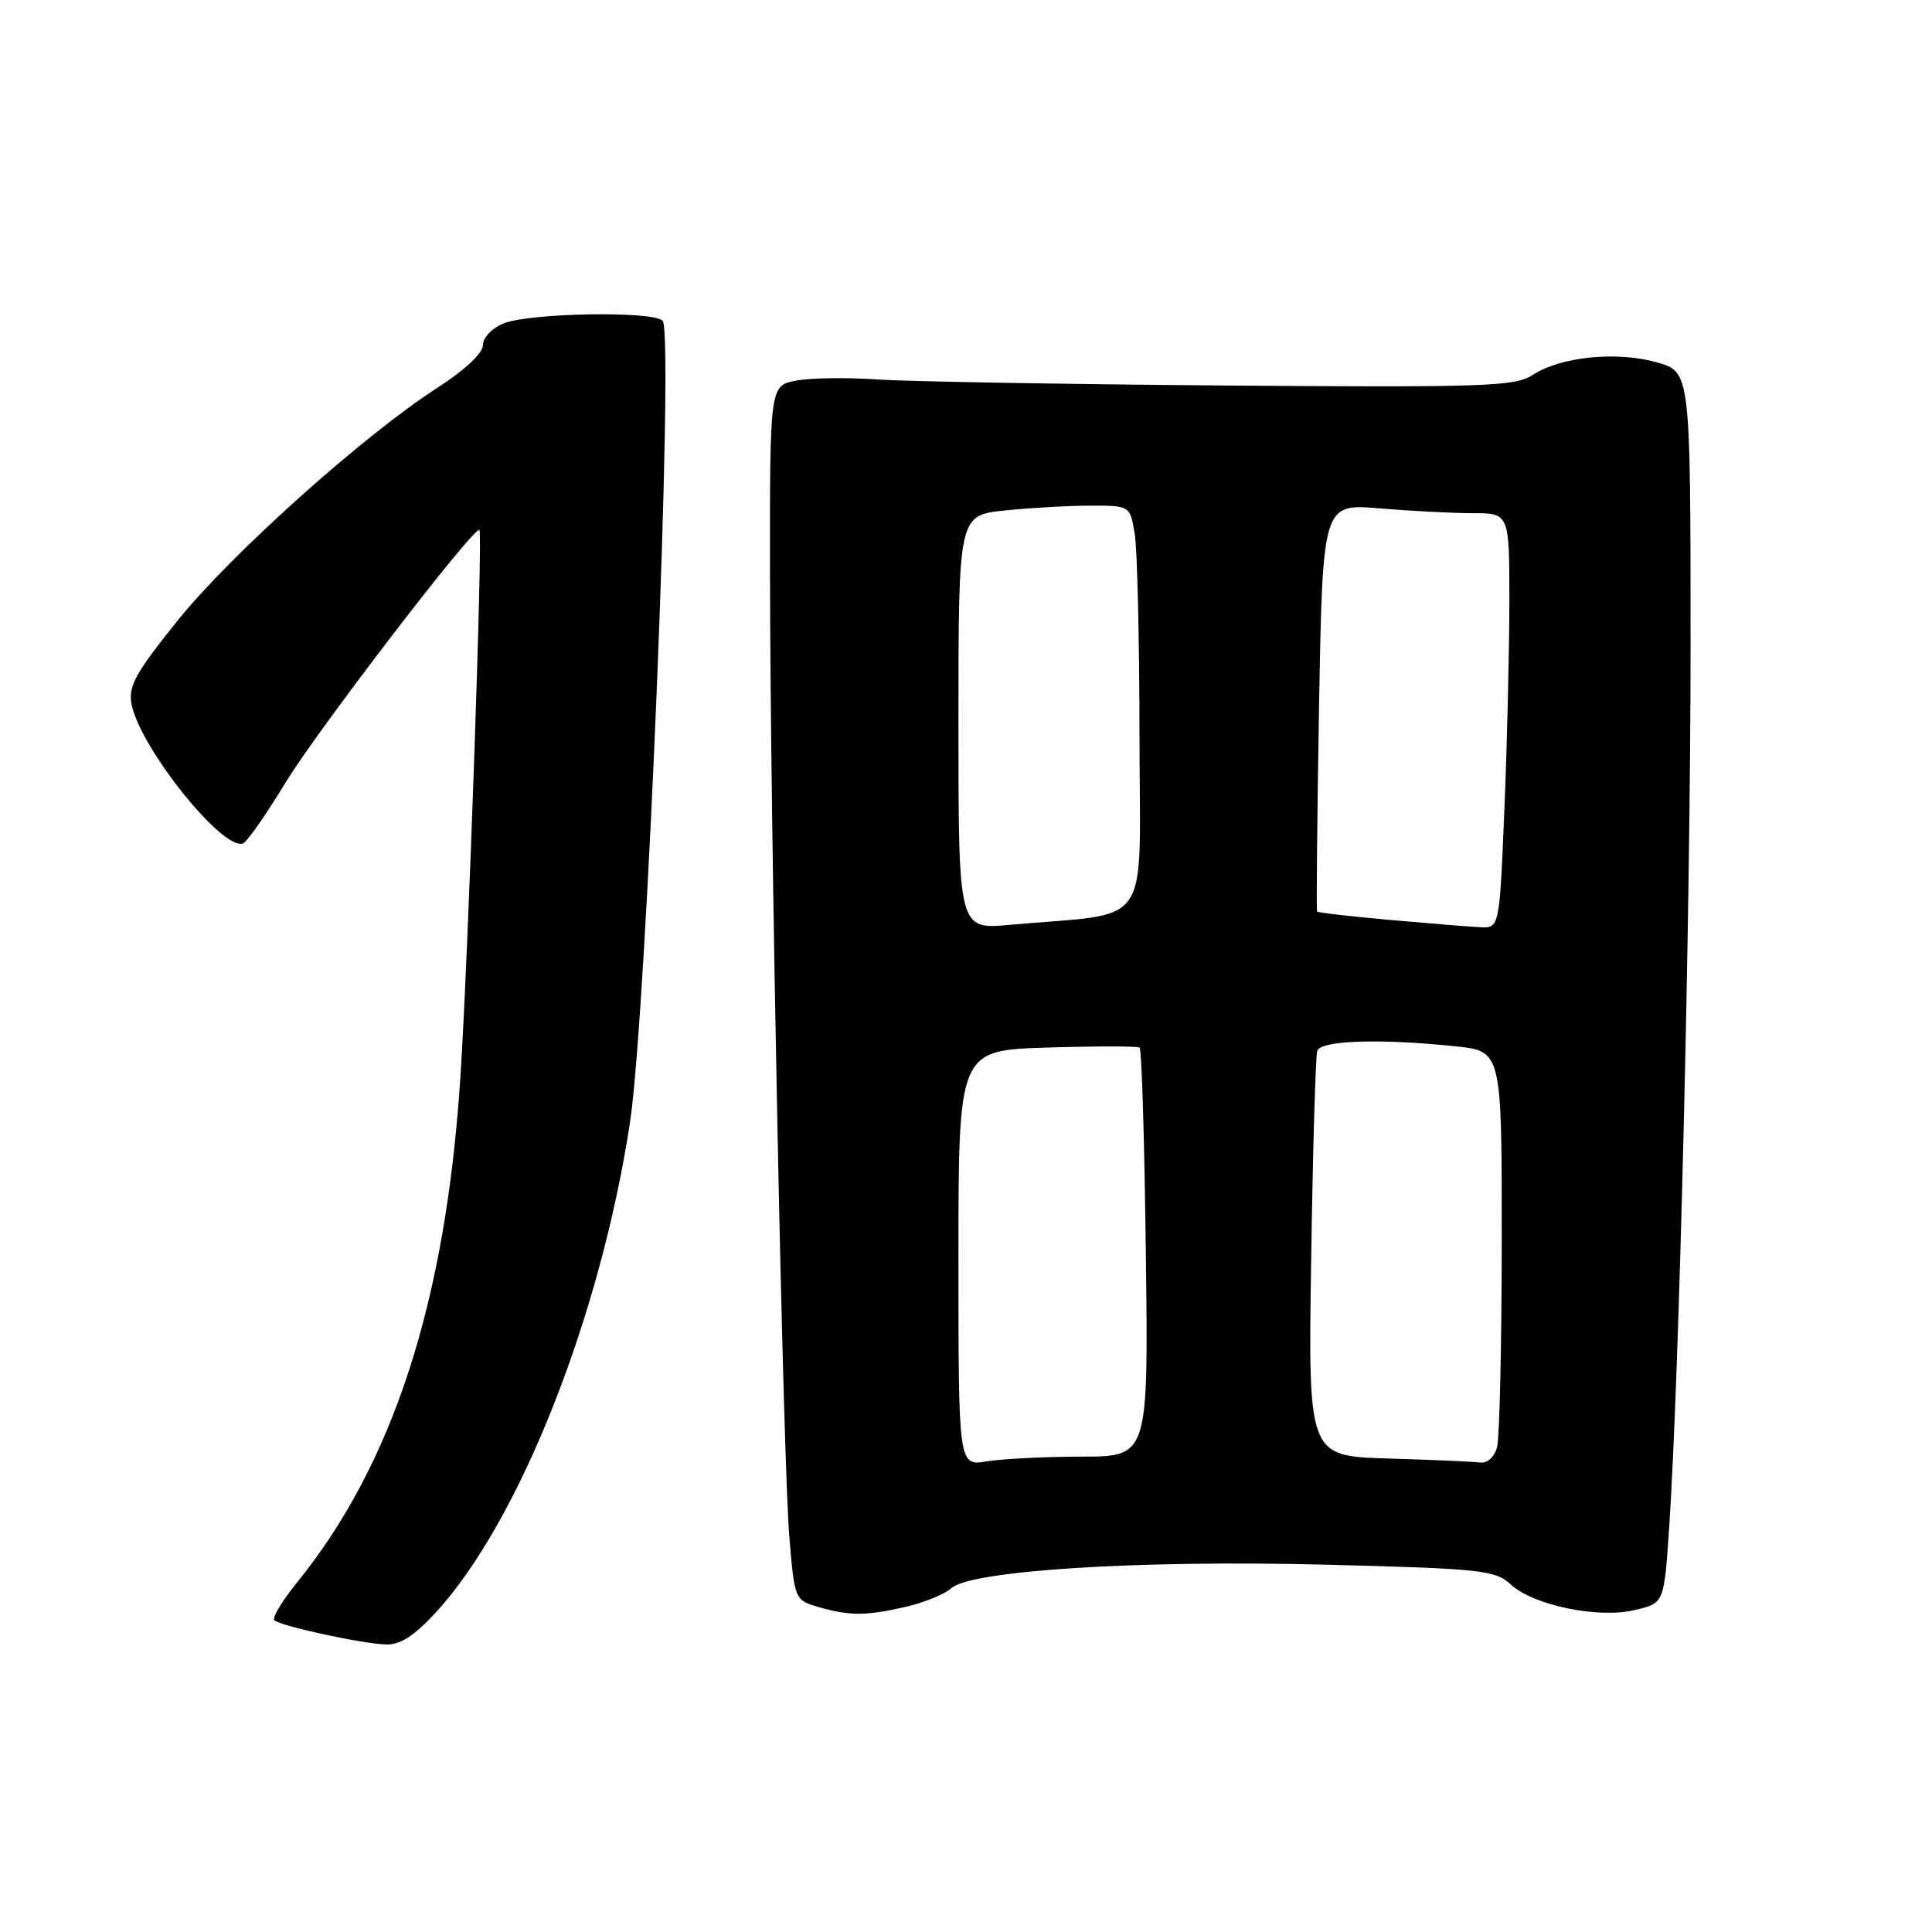 <?xml version="1.0" encoding="UTF-8" standalone="no"?>
<!DOCTYPE svg PUBLIC "-//W3C//DTD SVG 1.1//EN" "http://www.w3.org/Graphics/SVG/1.1/DTD/svg11.dtd" >
<svg xmlns="http://www.w3.org/2000/svg" xmlns:xlink="http://www.w3.org/1999/xlink" version="1.1" viewBox="0 0 256 256">
 <g >
 <path fill="currentColor"
d=" M 57.71 213.70 C 68.77 201.70 79.57 174.47 83.48 148.70 C 85.69 134.12 89.35 44.19 87.80 42.50 C 86.59 41.18 70.25 41.45 66.75 42.85 C 65.20 43.47 64.00 44.73 63.99 45.73 C 63.99 46.79 61.60 49.04 58.00 51.35 C 48.19 57.67 30.58 73.45 23.50 82.27 C 17.95 89.17 16.97 90.95 17.43 93.31 C 18.54 99.05 29.44 112.69 32.19 111.77 C 32.70 111.60 35.23 107.99 37.81 103.74 C 42.06 96.74 62.92 69.55 63.53 70.22 C 63.99 70.73 62.06 126.25 61.02 142.50 C 59.10 172.39 52.13 193.97 39.27 209.80 C 37.35 212.17 36.04 214.37 36.35 214.69 C 37.12 215.45 47.78 217.77 51.12 217.90 C 53.01 217.97 54.86 216.79 57.71 213.70 Z  M 119.99 212.92 C 122.45 212.35 125.18 211.24 126.05 210.45 C 128.66 208.09 150.93 206.69 175.74 207.33 C 196.19 207.85 198.15 208.06 200.13 209.91 C 203.14 212.71 211.73 214.50 216.62 213.34 C 220.50 212.43 220.50 212.43 221.17 202.46 C 222.51 182.55 224.01 120.65 224.01 85.38 C 224.00 49.26 224.00 49.26 219.49 48.00 C 214.16 46.51 206.76 47.27 203.06 49.70 C 200.75 51.21 196.72 51.35 162.00 51.08 C 140.82 50.91 120.24 50.55 116.26 50.28 C 112.27 50.00 107.43 50.07 105.51 50.43 C 102.00 51.09 102.00 51.09 102.03 76.30 C 102.07 110.53 103.74 193.57 104.60 203.76 C 105.28 211.92 105.33 212.03 108.39 212.92 C 112.59 214.13 114.70 214.13 119.99 212.92 Z  M 127.00 166.72 C 127.00 139.17 127.00 139.17 138.75 138.81 C 145.21 138.61 150.72 138.61 151.00 138.81 C 151.28 139.00 151.65 151.28 151.83 166.08 C 152.17 193.00 152.17 193.00 143.33 193.01 C 138.48 193.02 132.81 193.30 130.75 193.64 C 127.00 194.26 127.00 194.26 127.00 166.72 Z  M 183.92 193.26 C 173.33 192.94 173.33 192.94 173.74 166.72 C 173.96 152.30 174.32 139.94 174.54 139.25 C 174.98 137.85 182.81 137.59 192.85 138.64 C 199.00 139.28 199.00 139.28 198.99 164.39 C 198.98 178.20 198.70 190.51 198.37 191.75 C 198.02 193.06 197.09 193.91 196.13 193.79 C 195.24 193.67 189.74 193.43 183.92 193.26 Z  M 127.00 95.72 C 127.00 68.28 127.00 68.28 133.15 67.64 C 136.53 67.29 141.64 67.00 144.52 67.00 C 149.74 67.00 149.74 67.00 150.36 70.75 C 150.70 72.81 150.98 84.93 150.99 97.68 C 151.00 123.70 153.01 120.81 133.75 122.55 C 127.00 123.16 127.00 123.16 127.00 95.72 Z  M 184.11 121.89 C 178.95 121.43 174.63 120.93 174.52 120.78 C 174.41 120.63 174.53 108.40 174.78 93.61 C 175.26 66.73 175.26 66.73 182.78 67.36 C 186.92 67.71 192.48 68.00 195.15 68.00 C 200.00 68.00 200.00 68.00 200.00 79.75 C 199.99 86.21 199.70 98.59 199.34 107.25 C 198.69 123.00 198.69 123.00 196.09 122.86 C 194.67 122.79 189.28 122.35 184.11 121.89 Z "/>
</g>
</svg>
